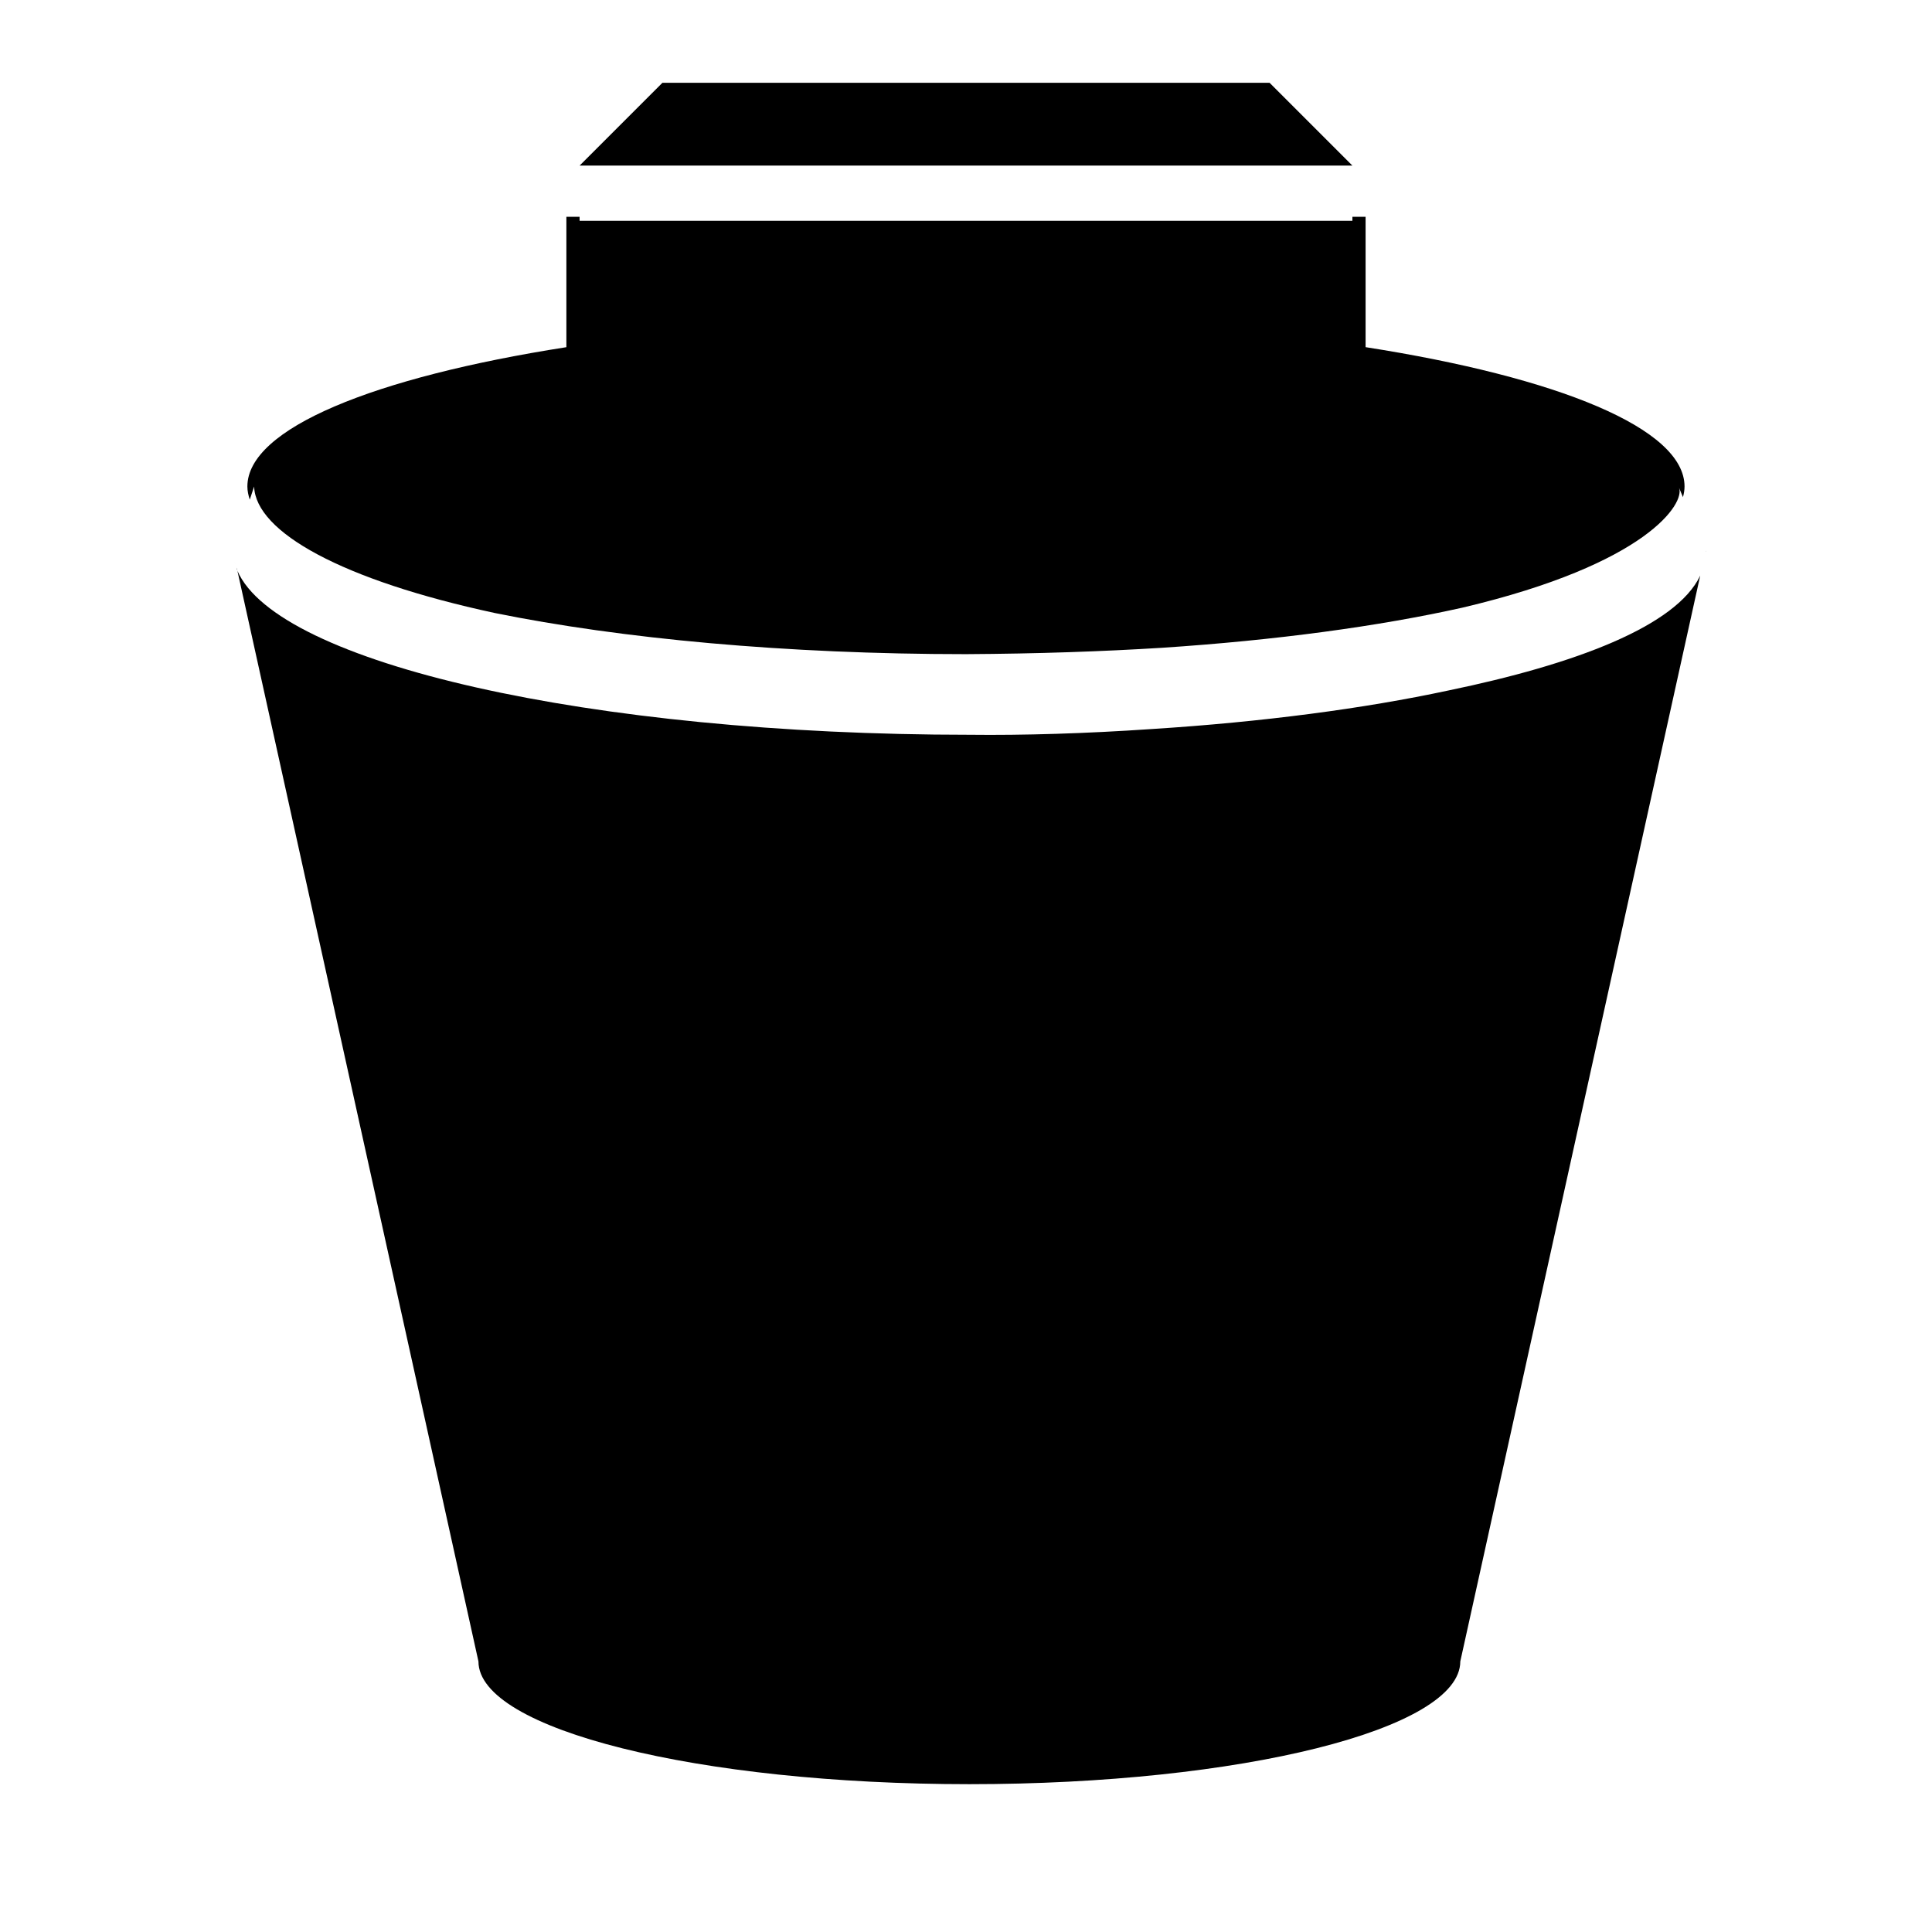 <?xml version="1.0" standalone="no"?>
<!DOCTYPE svg PUBLIC "-//W3C//DTD SVG 1.1//EN"
    "http://www.w3.org/Graphics/SVG/1.1/DTD/svg11.dtd">
<?xml-stylesheet type="text/css" href="..\storage.css" ?>
<!-- Generator: Adobe Illustrator 14.0.0, SVG Export Plug-In . SVG Version: 6.00 Build 43363)  -->
<svg contentScriptType="text/ecmascript" zoomAndPan="magnify" xmlns:xlink="http://www.w3.org/1999/xlink" baseProfile="full"
    contentStyleType="text/css" id="Layer_1" enable-background="new 0 0 70 70" version="1.1" width="70px" xml:space="preserve"
    preserveAspectRatio="xMidYMid meet" viewBox="0 0 70 70" height="70px" xmlns="http://www.w3.org/2000/svg" x="0px" y="0px">                              
    <path d="M8.566,20.571c0.014,0.036,0.021,0.073,0.036,0.109l-0.014-0.064C8.582,20.602,8.572,20.586,8.566,20.571z"/>                       
    <path d="M52.476,25.018c-3.063,0.656-6.726,1.141-10.757,1.397c-2.371,0.162-4.641,0.23-6.596,0.207 
        c-13.751,0-25.068-2.594-26.521-5.94l8.733,39.515c0,2.462,7.96,4.447,17.787,4.447c9.826,0,17.787-1.985,17.787-4.447 
        l8.693-39.342C60.729,22.693,57.061,24.07,52.476,25.018z"/>                       
    <path d="M8.537,20.482c-0.022-0.067-0.044-0.134-0.059-0.202C8.492,20.349,8.516,20.416,8.537,20.482z"/>                       
    <path d="M61.803,19.951l-0.007,0.032l0.003,0.006C61.799,19.977,61.803,19.964,61.803,19.951z"/>                               
    <path d="M61.034,17.626c0-2.104-4.588-3.958-11.556-5.048V7.854H49V8 
        H21V7.854h-0.479v4.725c-6.969,1.09-11.558,2.944-11.558,5.048c0,0.161,0.035,0.319,0.087,0.476l0.157-0.476 
        c0.059,1.657,3.194,3.393,8.718,4.583c4.571,0.928,10.539,1.491,17.073,1.491c2.616-0.015,4.966-0.098,7.096-0.23 
        c4.143-0.273,7.864-0.779,10.89-1.454c6.729-1.587,8.077-3.798,7.849-4.349l0.144,0.345 
        C61.011,17.884,61.034,17.756,61.034,17.626z" clip-rule="evenodd" fill-rule="evenodd"/>                   
    <polygon points="46,3 24,3 21,6 49,6"/> </svg>